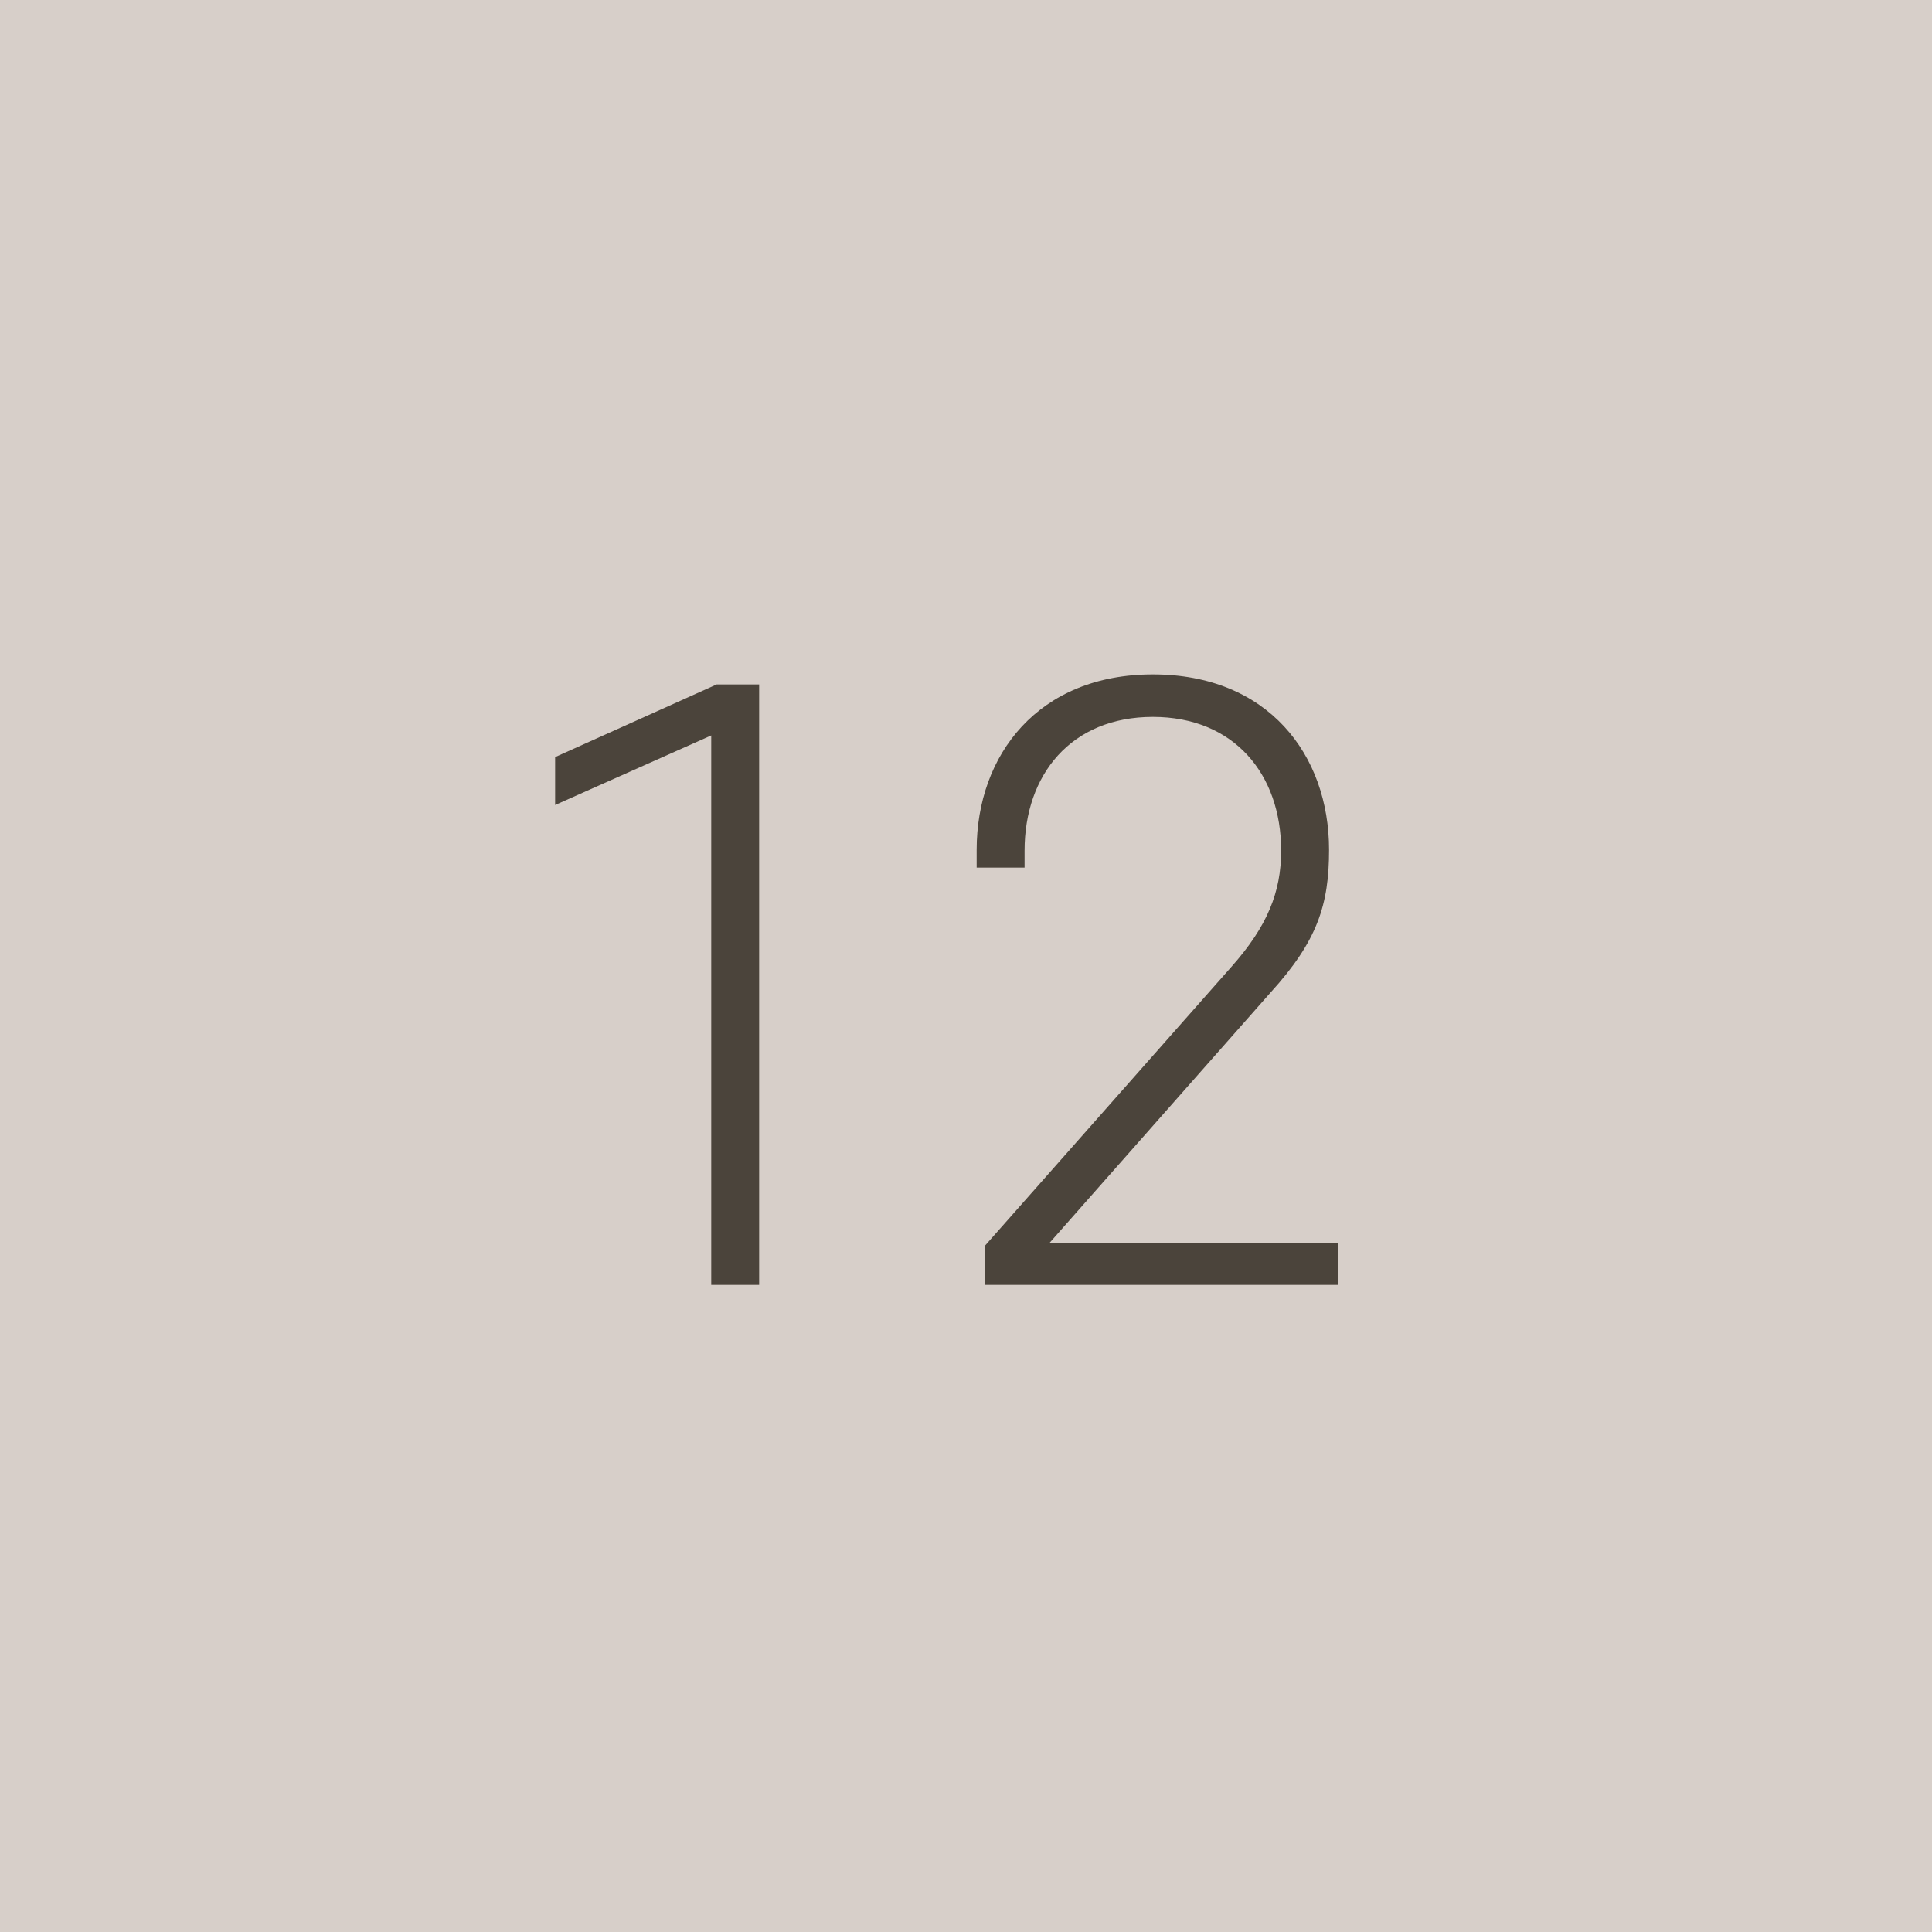 <svg width="60" height="60" viewBox="0 0 60 60" fill="none" xmlns="http://www.w3.org/2000/svg">
<path d="M0 0H60V60H0V0Z" fill="#D7CFC9"/>
<path d="M23.576 39.904H22.088V22.84L17.24 25V23.512L22.256 21.256H23.576V39.904Z" fill="#4B443B"/>
<path d="M41.275 26.392C41.275 28.096 40.915 29.224 39.451 30.832L32.587 38.608H41.563V39.904H30.595V38.68L38.251 30.016C39.355 28.768 39.787 27.712 39.787 26.416C39.787 24.04 38.323 22.264 35.803 22.264C33.259 22.264 31.819 24.064 31.819 26.416V26.944H30.331V26.392C30.331 23.44 32.251 20.944 35.803 20.944C39.379 20.944 41.275 23.44 41.275 26.392Z" fill="#4B443B"/>
</svg>
